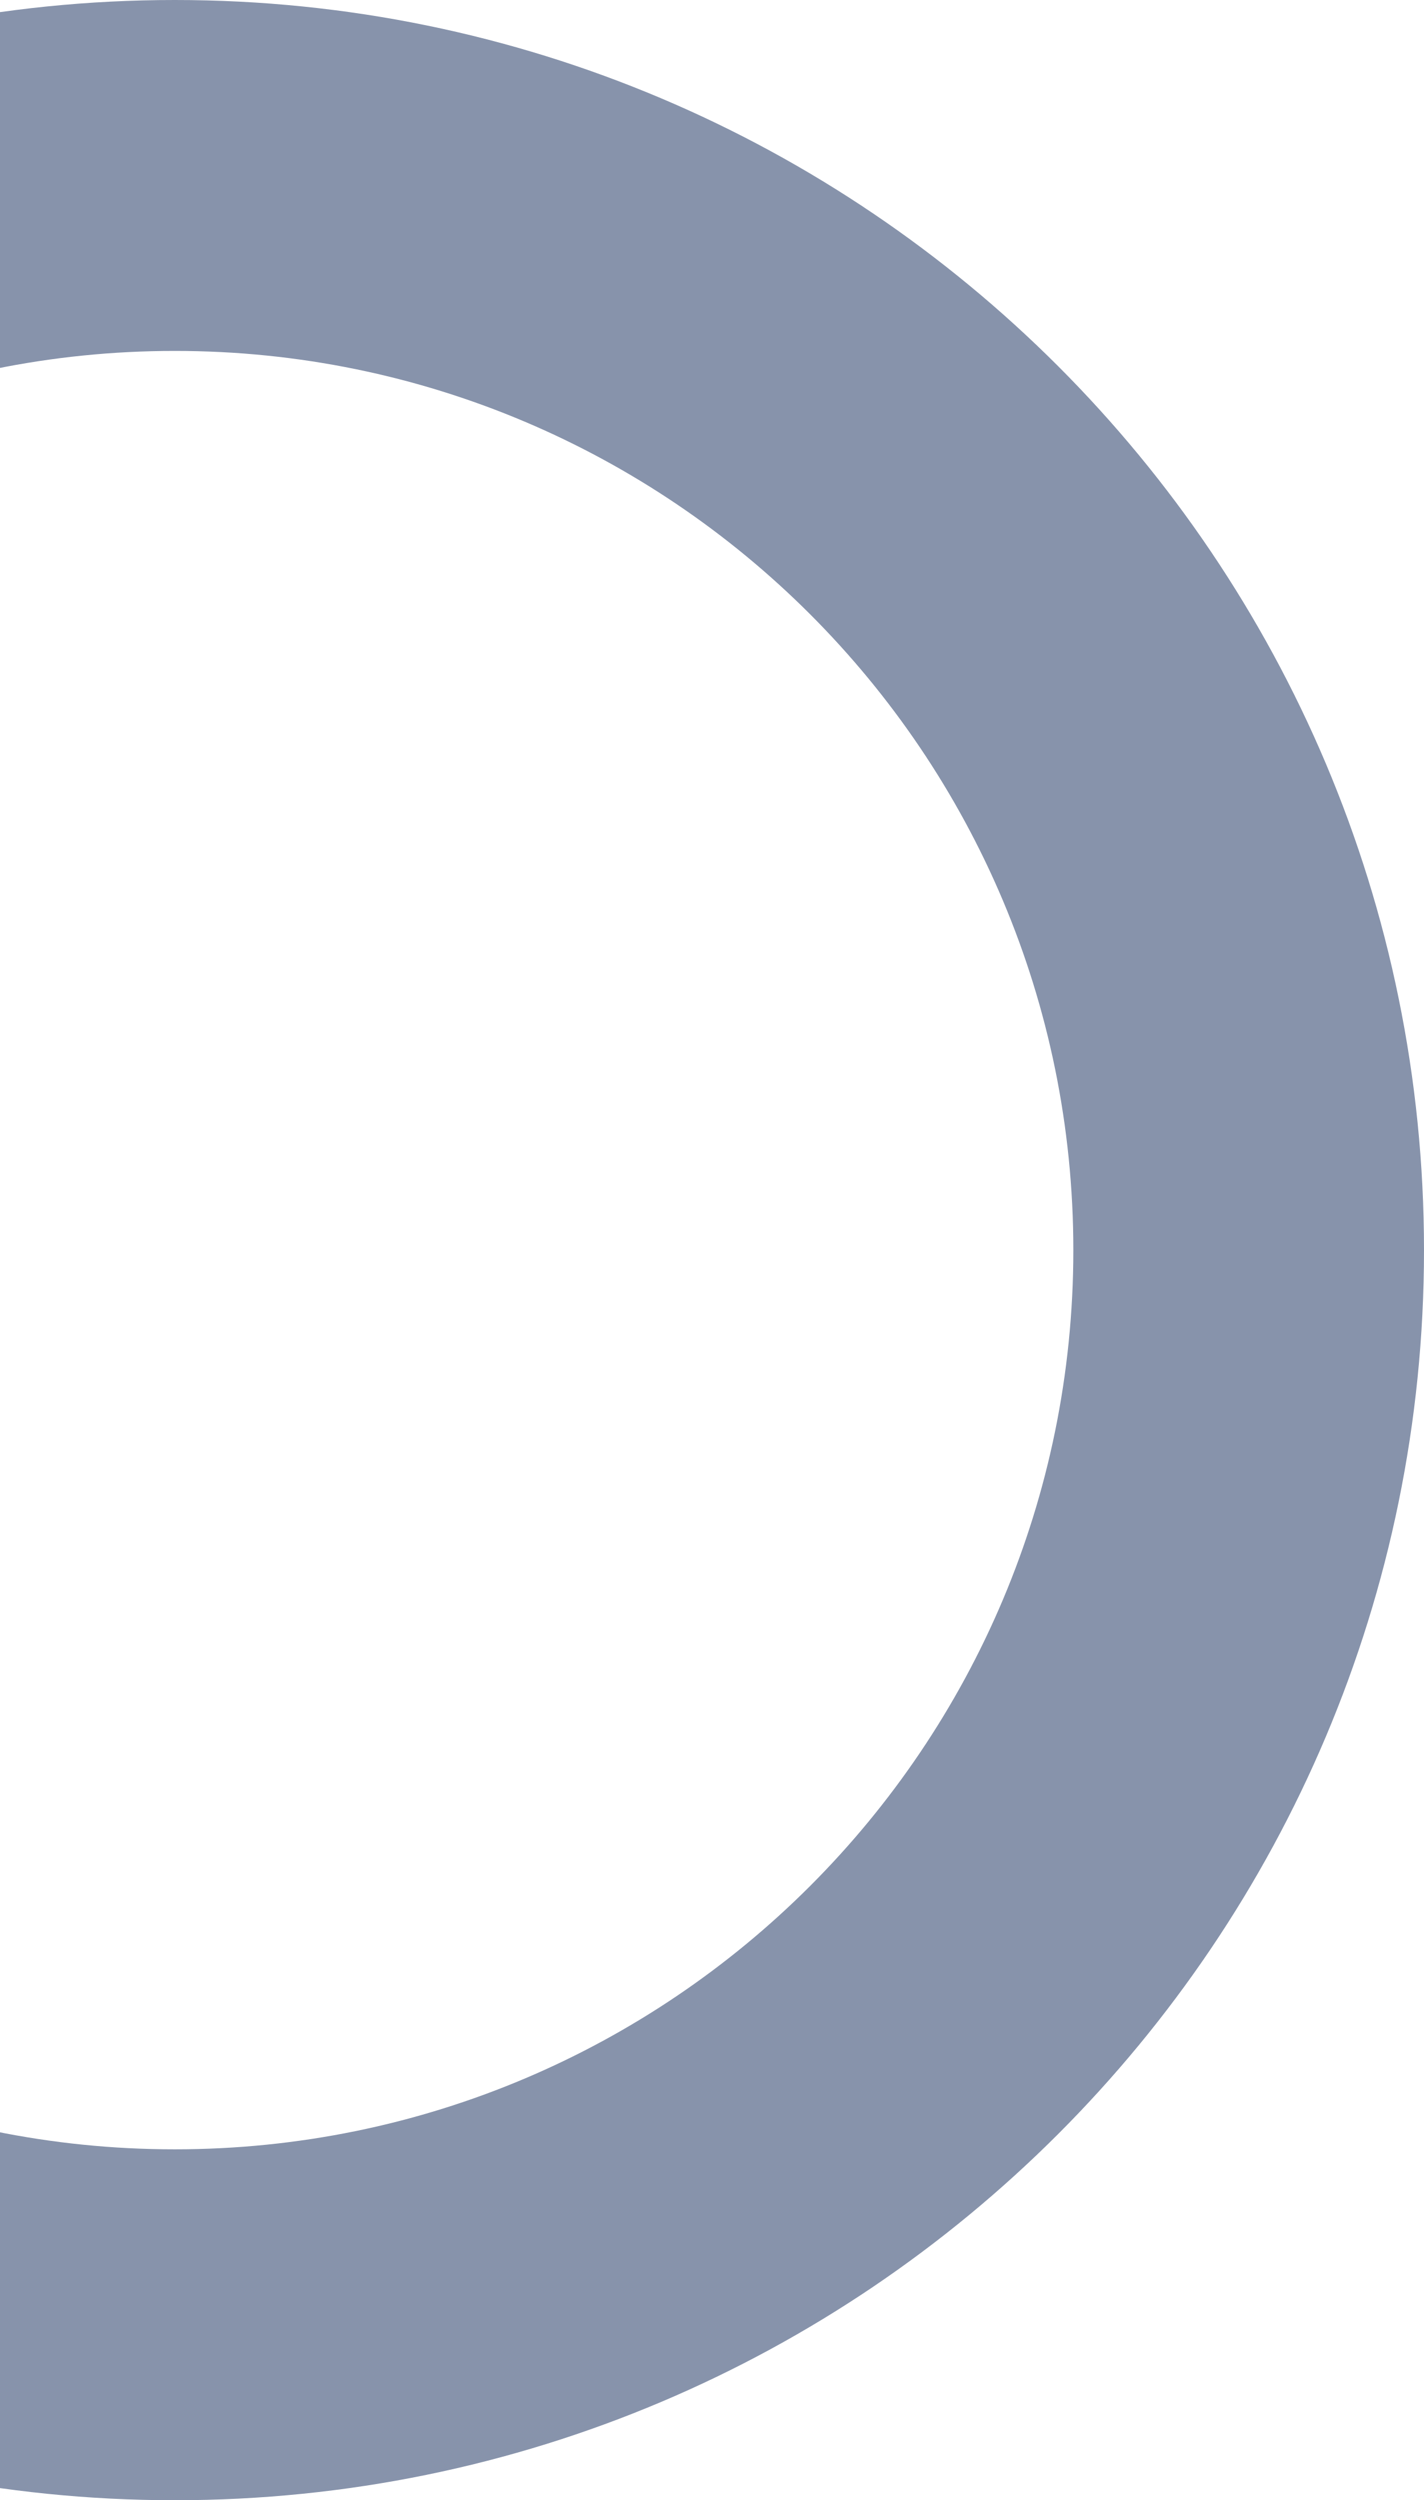 <svg xmlns="http://www.w3.org/2000/svg" width="383" height="672" fill="none" viewBox="0 0 383 672"><g style="mix-blend-mode:multiply"><path fill="#8793AB" fill-rule="evenodd" d="M47 672C232.568 672 383 521.568 383 336C383 150.432 232.568 0 47 0C-138.568 0 -289 150.432 -289 336C-289 521.568 -138.568 672 47 672ZM47 577.684C180.479 577.684 288.685 469.479 288.685 336C288.685 202.522 180.479 94.316 47 94.316C-86.478 94.316 -194.684 202.522 -194.684 336C-194.684 469.479 -86.478 577.684 47 577.684Z" clip-rule="evenodd"/></g></svg>